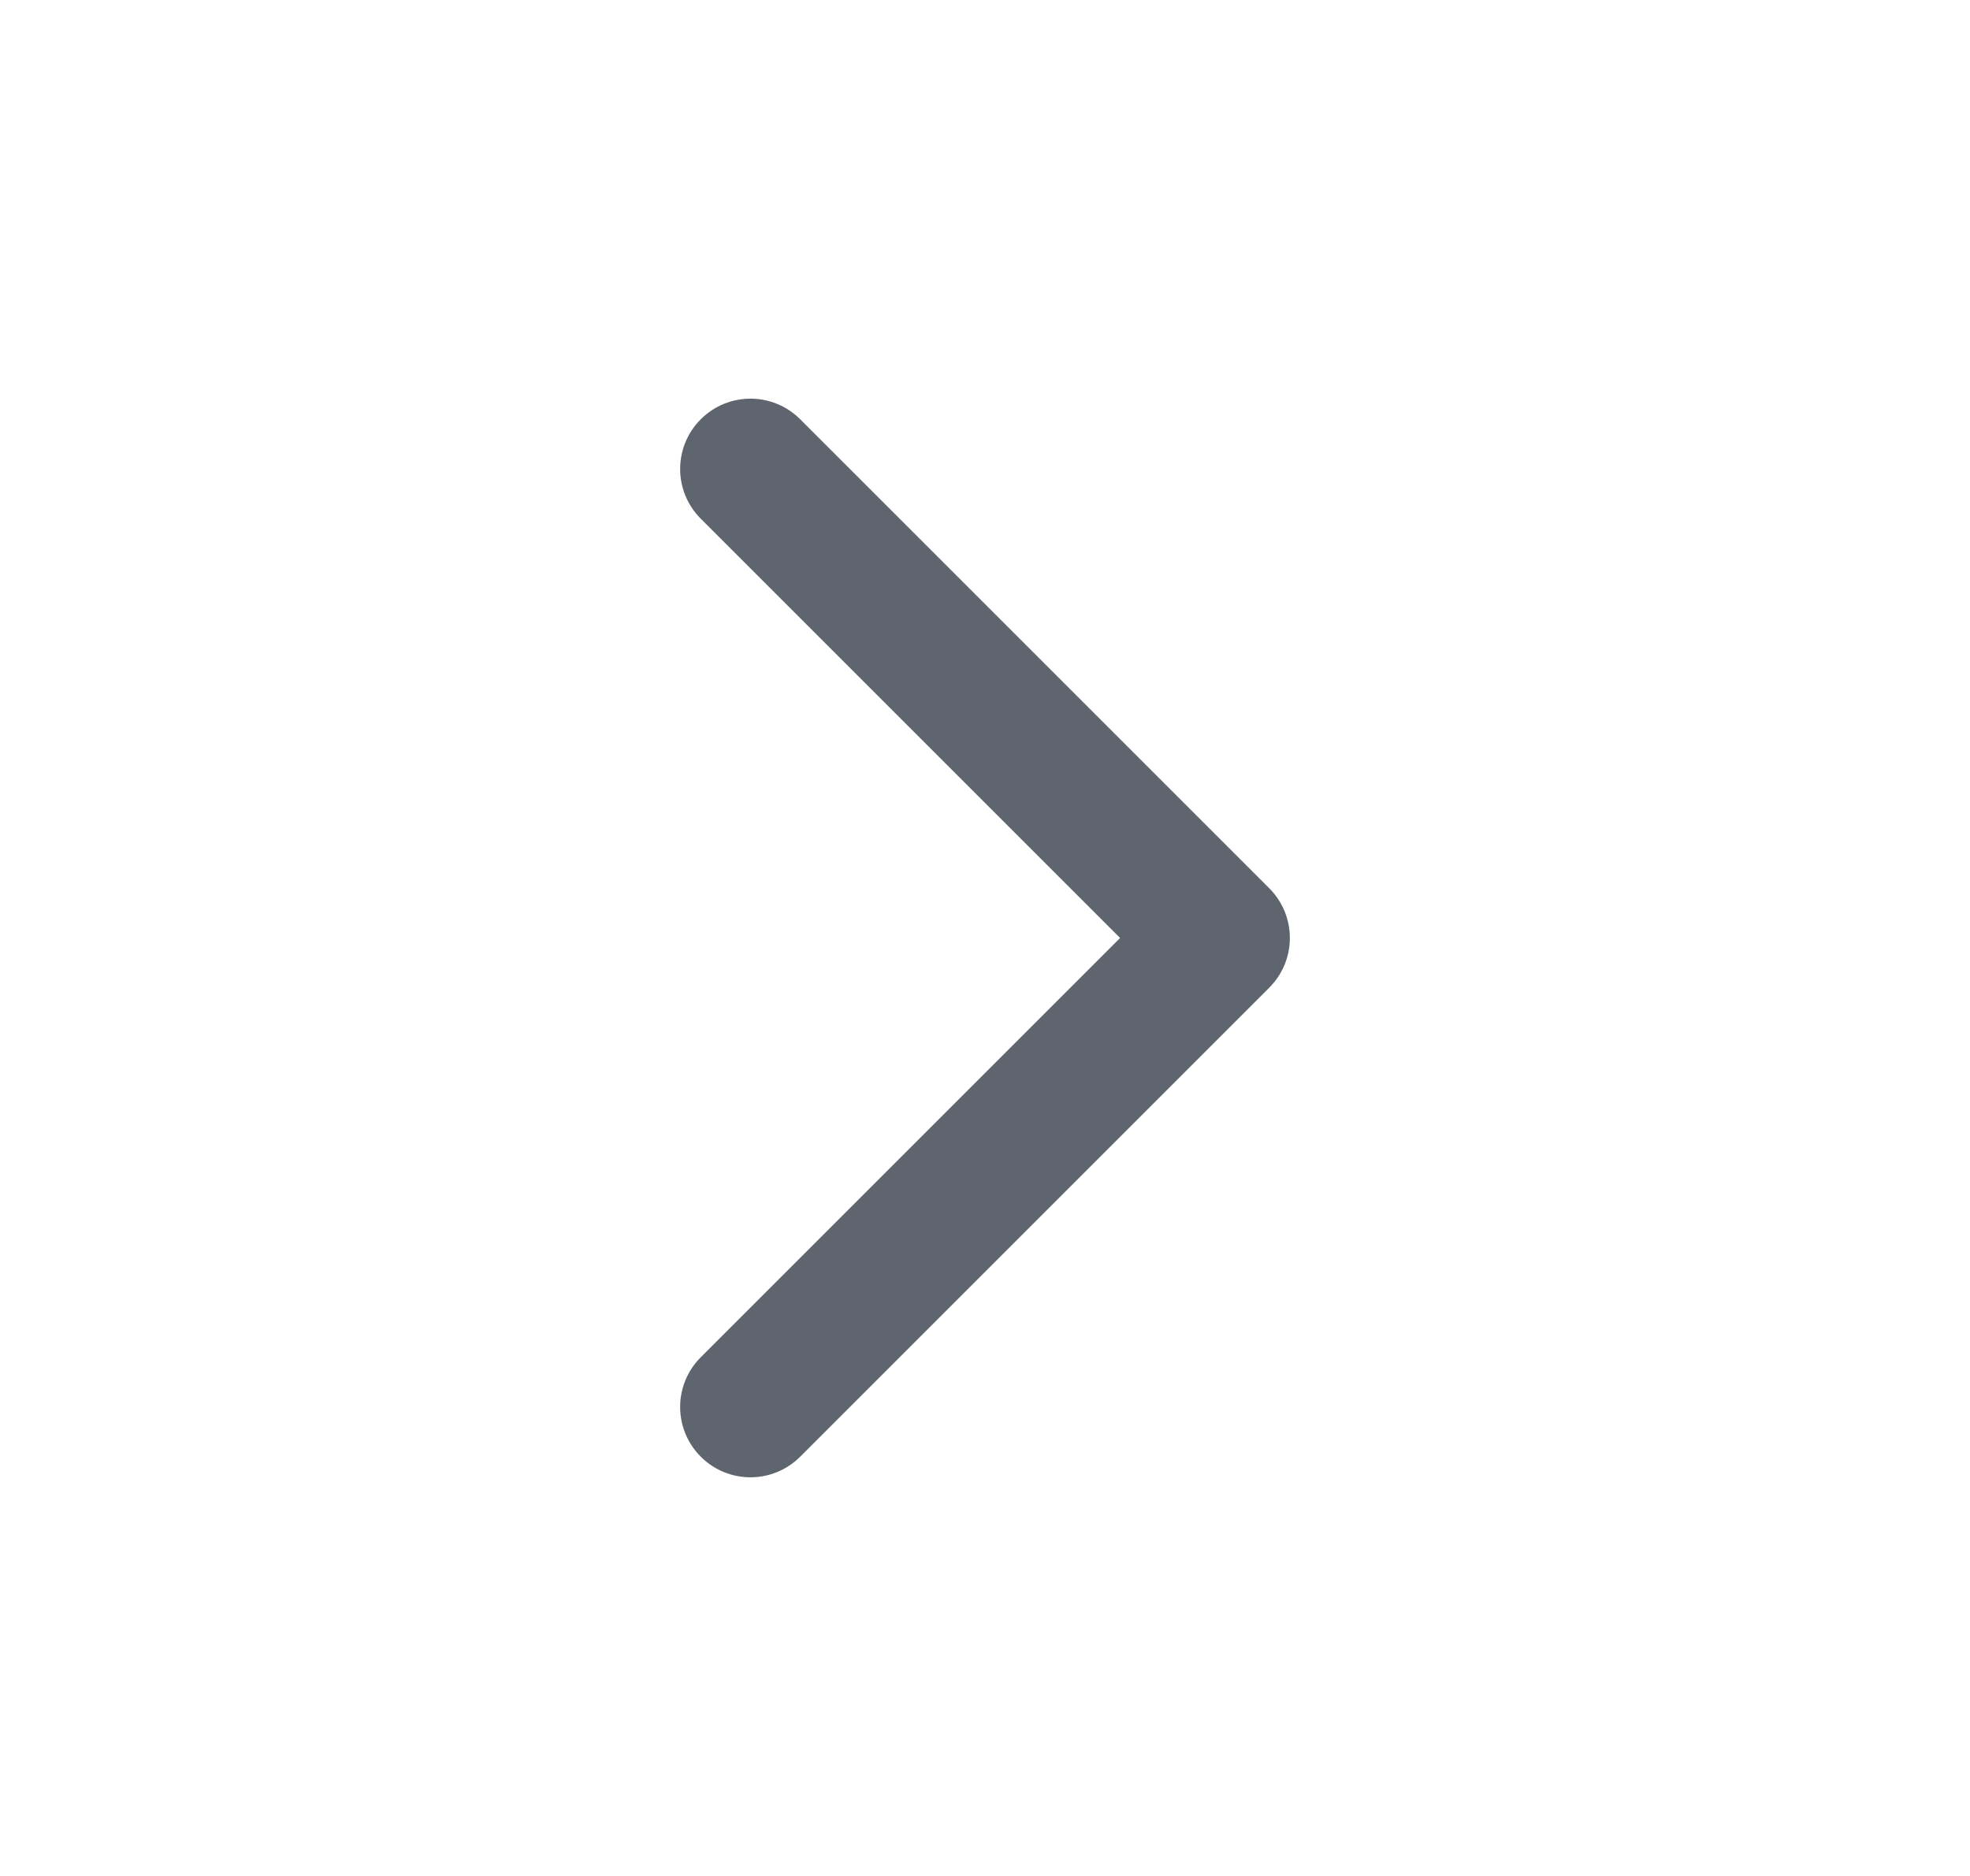<svg width="21" height="20" viewBox="0 0 21 20" fill="none" xmlns="http://www.w3.org/2000/svg">
  <path d="M7.47 14.47C7.177 14.763 7.177 15.237 7.47 15.53C7.763 15.823 8.237 15.823 8.53 15.53L7.47 14.47ZM13 10L13.53 10.53C13.823 10.237 13.823 9.763 13.53 9.47L13 10ZM8.53 4.47C8.237 4.177 7.763 4.177 7.47 4.47C7.177 4.763 7.177 5.237 7.47 5.53L8.53 4.47ZM8.53 15.53L13.53 10.53L12.47 9.47L7.47 14.47L8.53 15.53ZM13.53 9.47L8.53 4.47L7.47 5.53L12.47 10.53L13.53 9.47Z" fill="#5E656E"/>
</svg>

